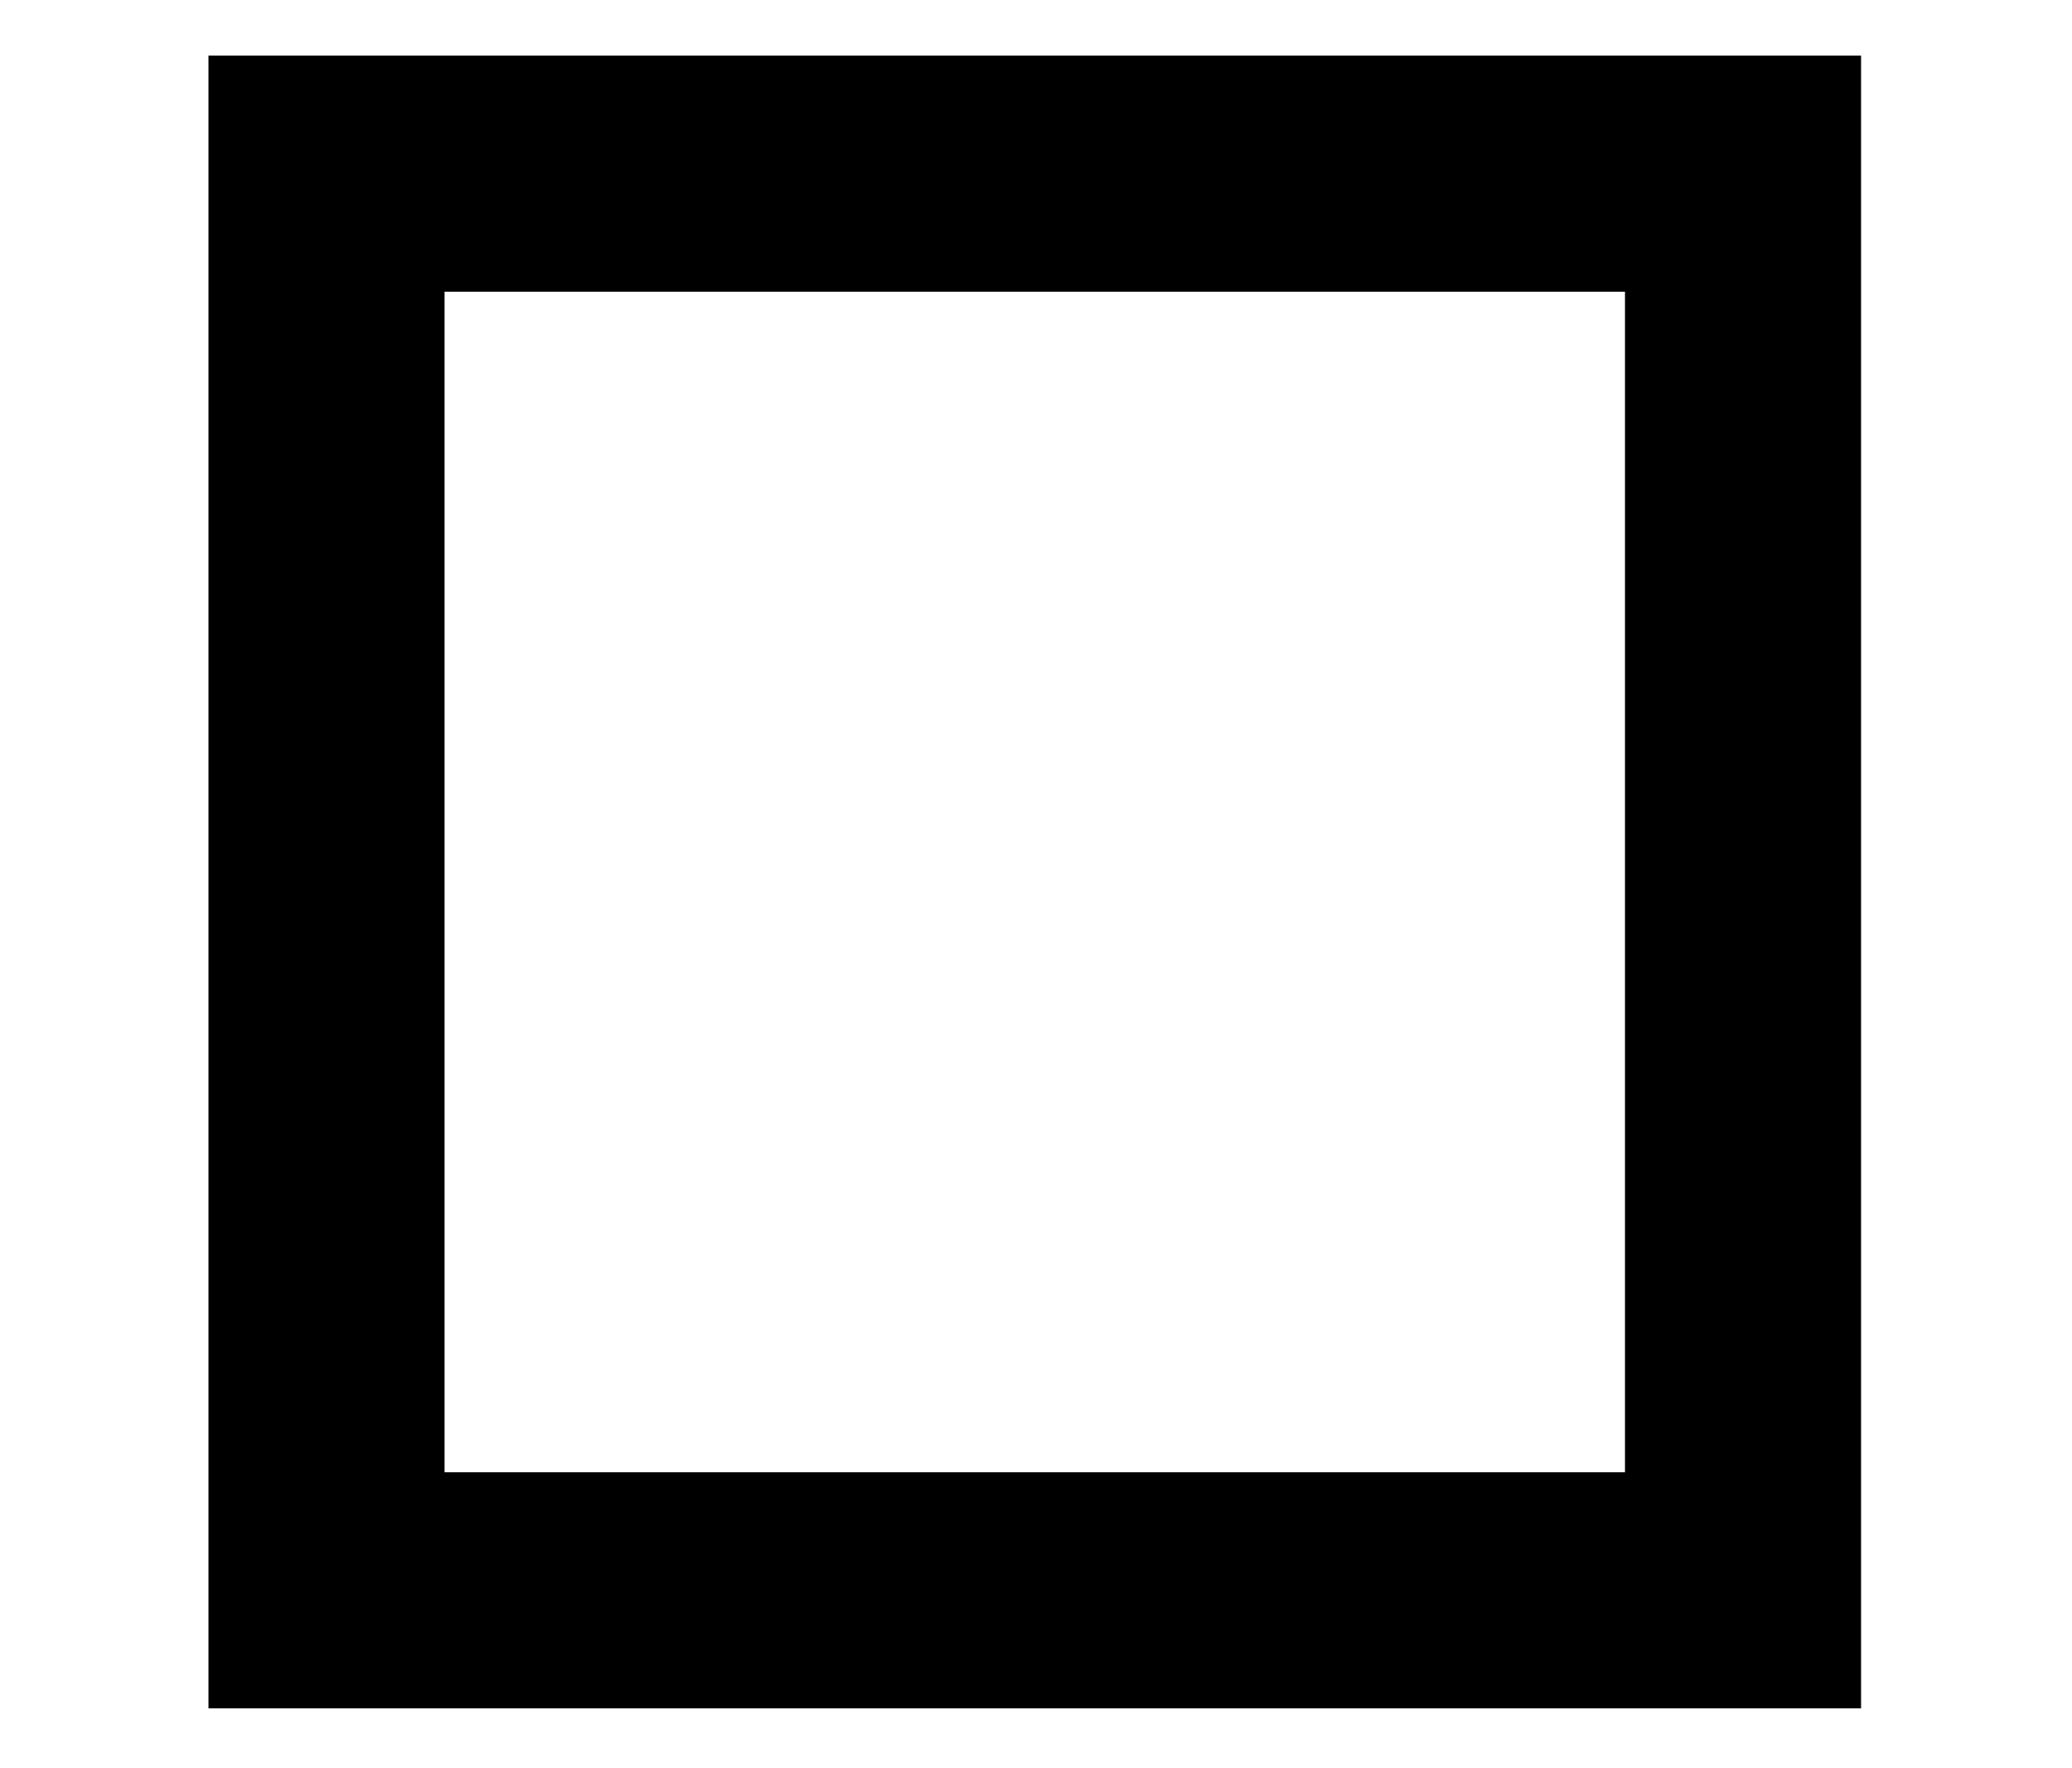 <?xml version="1.0" encoding="utf-8"?>
<svg version="1.1" xmlns="http://www.w3.org/2000/svg" viewBox="-1.766 -0.471 17.553 14.978" overflow="visible" enable-background="new -1.766 -0.471 17.553 14.978" xml:space="preserve">
    <rect x="1" y="1" fill-opacity="0" stroke="currentColor" stroke-width="2" width="12" height="12"/>
</svg>
